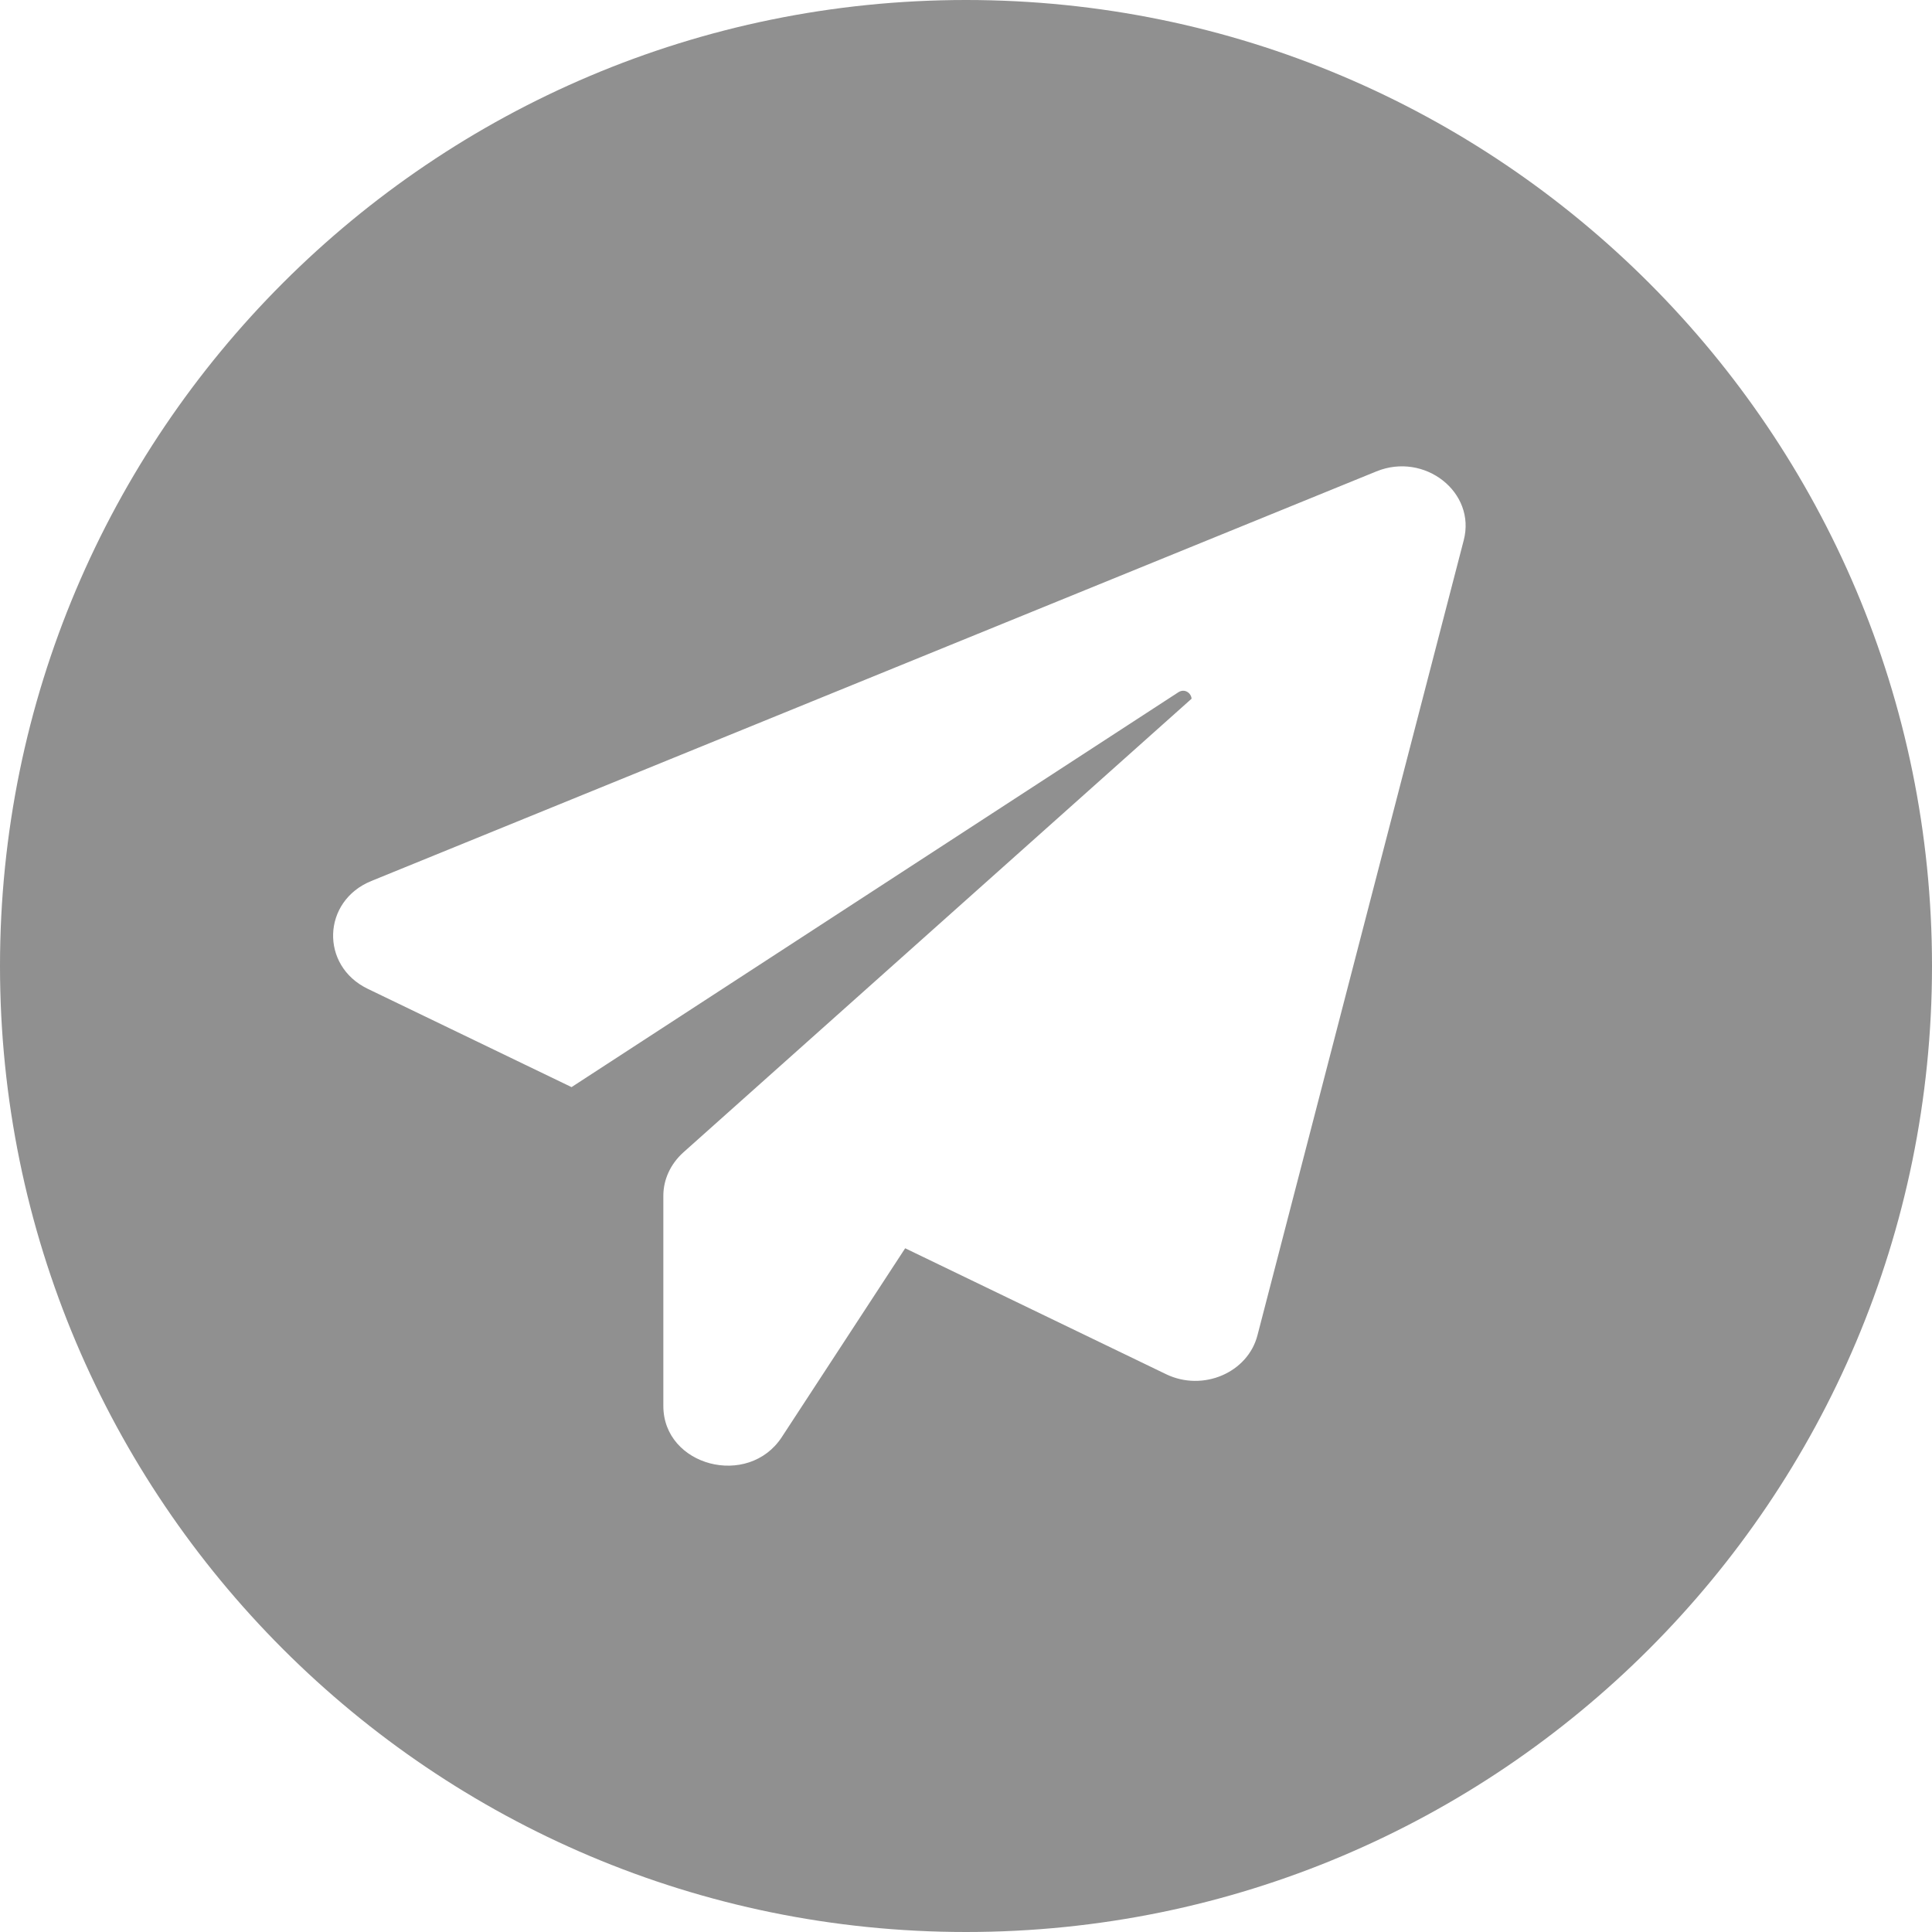 <svg width="29" height="29" viewBox="0 0 29 29" fill="none" xmlns="http://www.w3.org/2000/svg">
<path fill-rule="evenodd" clip-rule="evenodd" d="M14.5 29C22.508 29 29 22.508 29 14.5C29 6.492 22.508 0 14.5 0C6.492 0 0 6.492 0 14.5C0 22.508 6.492 29 14.5 29ZM18.875 20.043L21.971 8.11C22.16 7.389 21.383 6.781 20.66 7.076L5.574 13.224C4.834 13.525 4.803 14.496 5.519 14.842L8.579 16.318L17.686 10.392C17.782 10.329 17.88 10.403 17.886 10.488L10.255 17.3C10.066 17.471 9.957 17.704 9.957 17.948V21.104C9.957 22.007 11.232 22.342 11.736 21.57L13.587 18.737L17.503 20.627C18.056 20.894 18.73 20.605 18.875 20.043Z" fill="#909090"/>
</svg>
